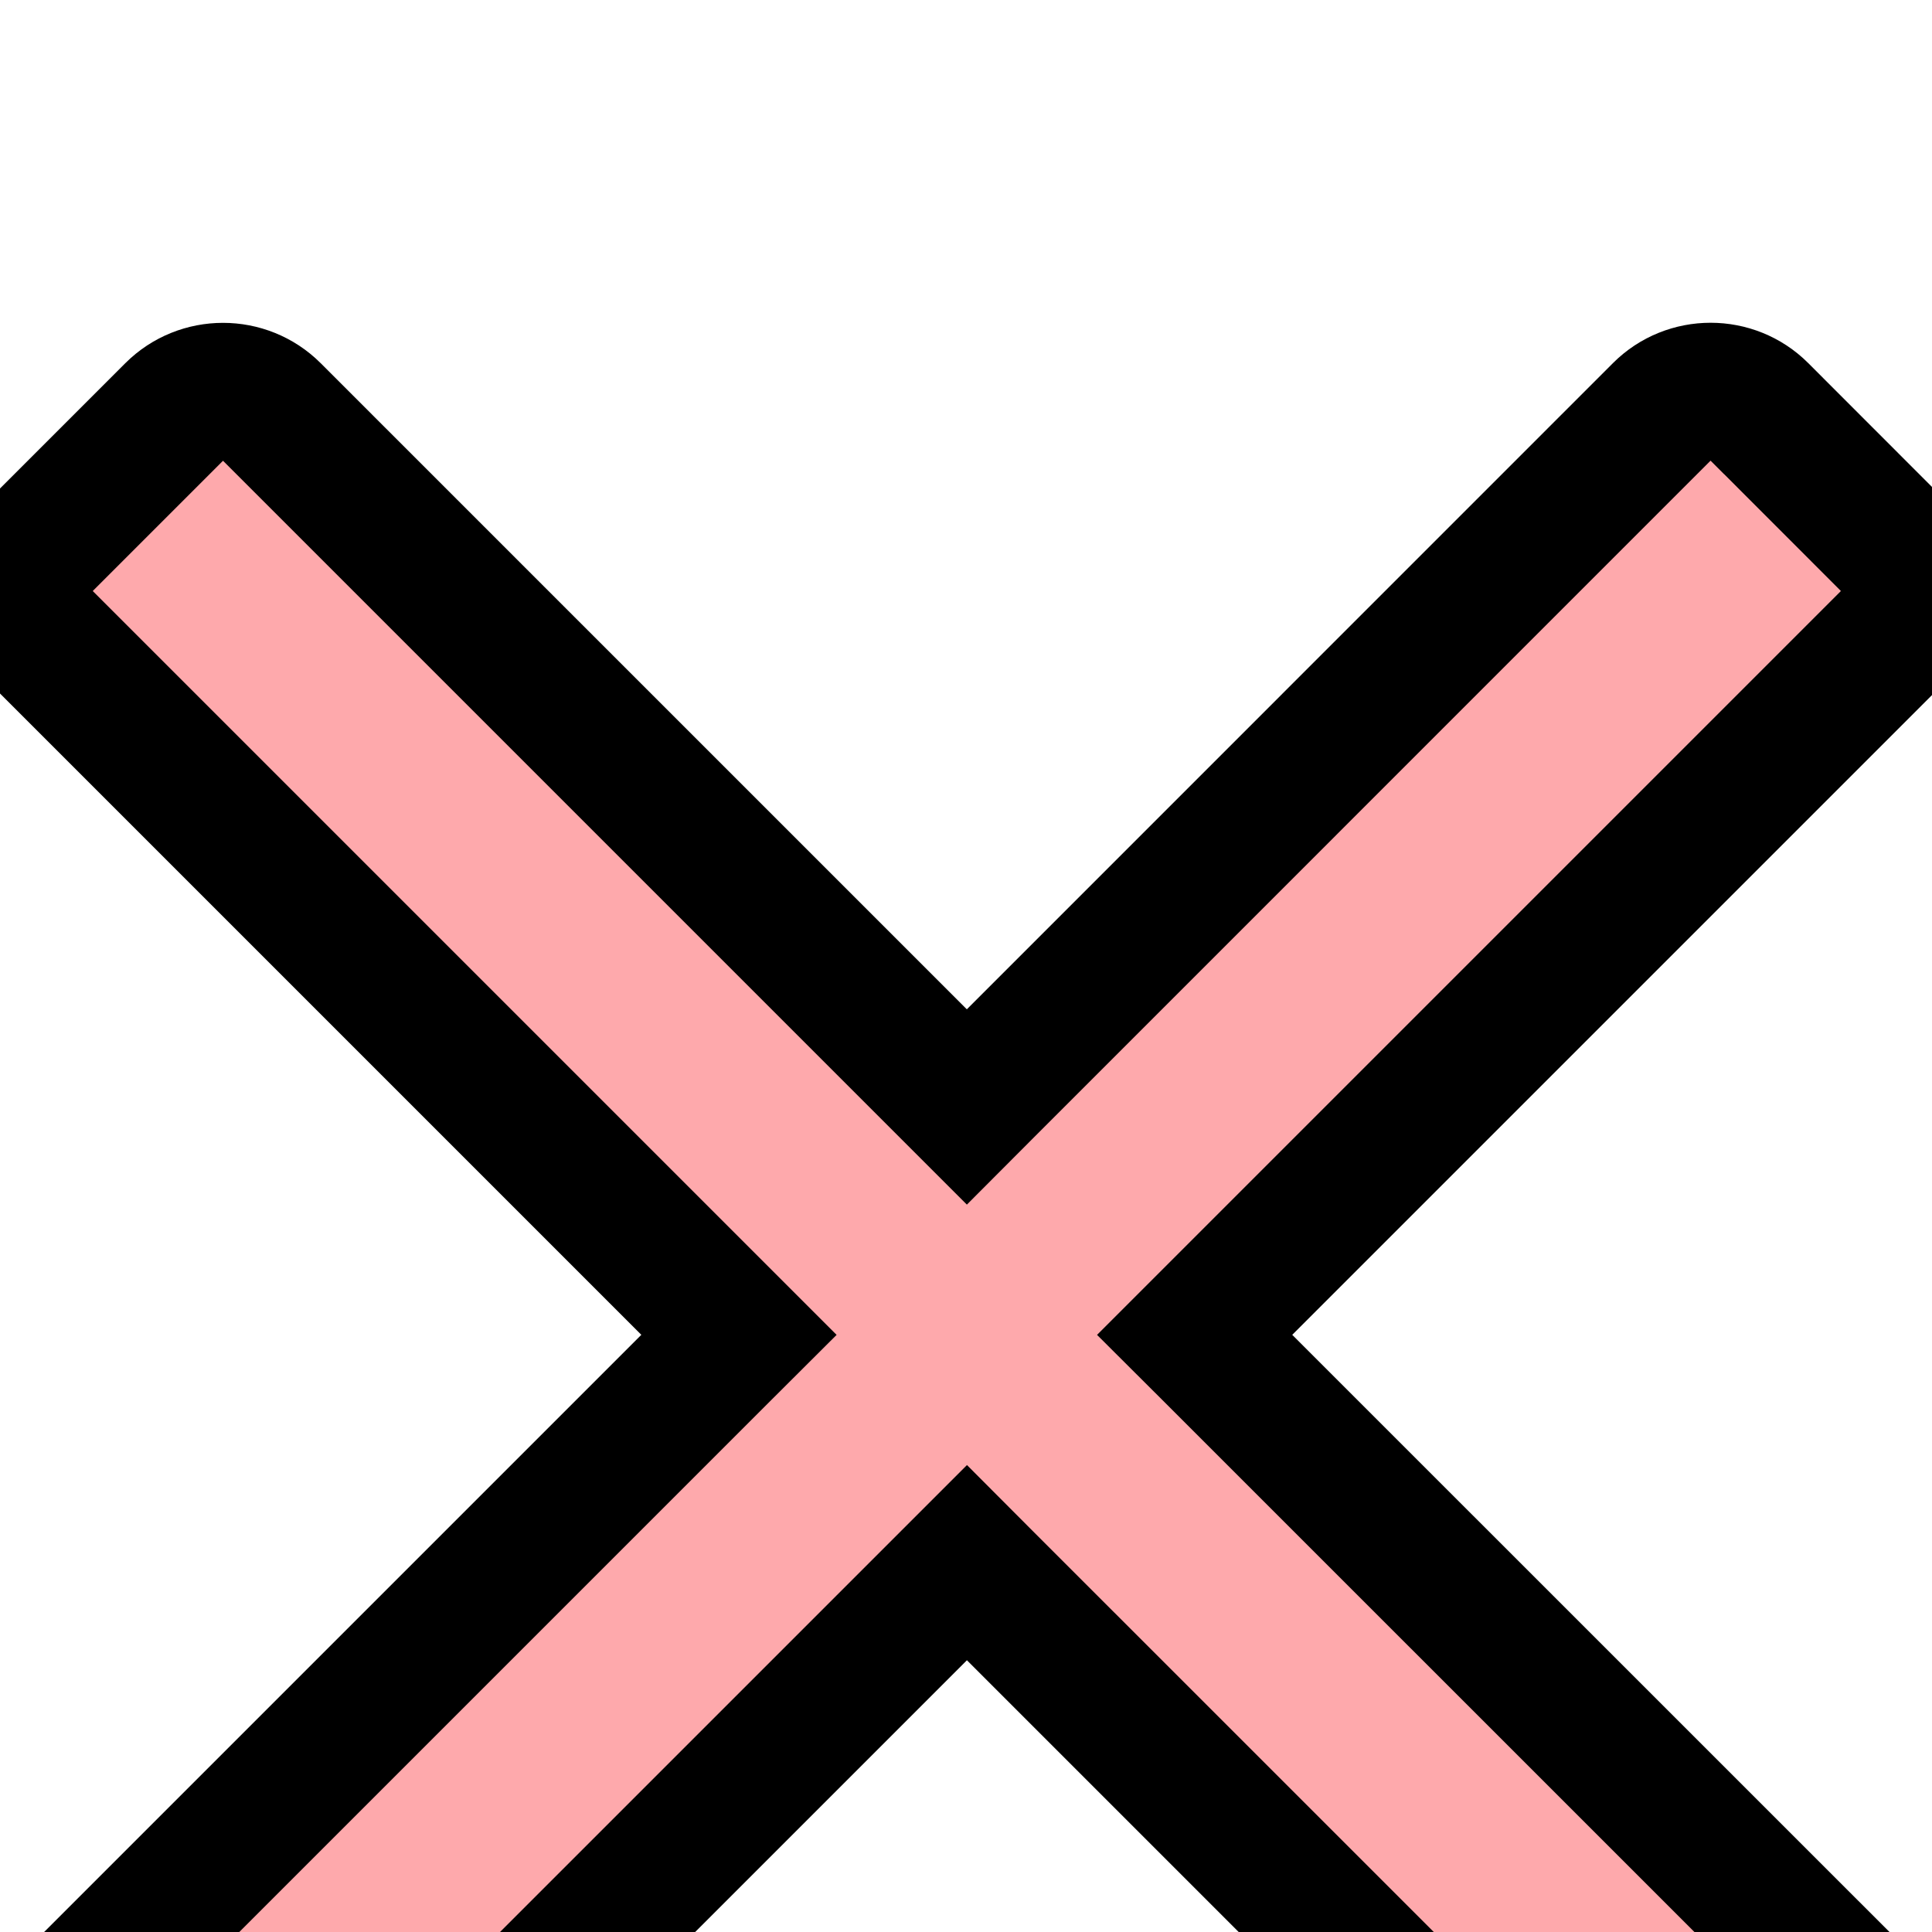 <svg width="21" height="21" viewBox="0 0 21 21" fill="#FB565A" fill-opacity="0.3"  stroke="black" xmlns="http://www.w3.org/2000/svg">
<g filter="url(#filter0_d)">
<path d="M13.339 10.509L20.716 3.132C21.106 2.742 21.106 2.106 20.716 1.716L19.301 0.3C18.912 -0.089 18.275 -0.089 17.886 0.3L10.509 7.678L3.132 0.301C2.742 -0.088 2.106 -0.088 1.716 0.301L0.301 1.716C-0.088 2.106 -0.088 2.742 0.301 3.132L7.678 10.509L0.301 17.886C-0.088 18.275 -0.088 18.912 0.301 19.301L1.717 20.716C2.107 21.106 2.743 21.106 3.133 20.716L10.51 13.339L17.887 20.716C18.276 21.106 18.913 21.106 19.302 20.716L20.717 19.301C21.107 18.912 21.107 18.275 20.717 17.886L13.339 10.509Z" />
<path d="M12.986 10.155L12.632 10.509L12.986 10.862L20.364 18.239C20.364 18.239 20.364 18.239 20.364 18.239C20.558 18.434 20.558 18.753 20.364 18.948L18.948 20.363C18.755 20.557 18.434 20.557 18.241 20.363L10.863 12.986L10.51 12.632L10.156 12.986L2.779 20.363C2.585 20.557 2.265 20.557 2.071 20.363L2.071 20.363L0.655 18.948C0.655 18.948 0.655 18.948 0.655 18.947C0.461 18.753 0.461 18.433 0.655 18.239L8.032 10.862L8.386 10.509L8.032 10.155L0.655 2.778C0.461 2.584 0.461 2.264 0.655 2.07L2.07 0.655C2.264 0.461 2.584 0.461 2.778 0.655L10.155 8.032L10.509 8.386L10.862 8.032L18.239 0.654C18.433 0.46 18.753 0.46 18.947 0.654C18.948 0.654 18.948 0.654 18.948 0.654L20.363 2.07L20.363 2.07C20.557 2.264 20.557 2.584 20.363 2.778L12.986 10.155Z"/>
</g>
<defs>
<filter id="filter0_d" x="-3.991" y="0.008" width="29" height="29" filterUnits="userSpaceOnUse" color-interpolation-filters="sRGB">
<feFlood flood-opacity="0" result="BackgroundImageFix"/>
<feColorMatrix in="SourceAlpha" type="matrix" values="0 0 0 0 0 0 0 0 0 0 0 0 0 0 0 0 0 0 127 0"/>
<feOffset dy="4"/>
<feGaussianBlur stdDeviation="2"/>
<feColorMatrix type="matrix" values="0 0 0 0 0 0 0 0 0 0 0 0 0 0 0 0 0 0 0.25 0"/>
<feBlend mode="normal" in2="BackgroundImageFix" result="effect1_dropShadow"/>
<feBlend mode="normal" in="SourceGraphic" in2="effect1_dropShadow" result="shape"/>
</filter>
</defs>
</svg>
